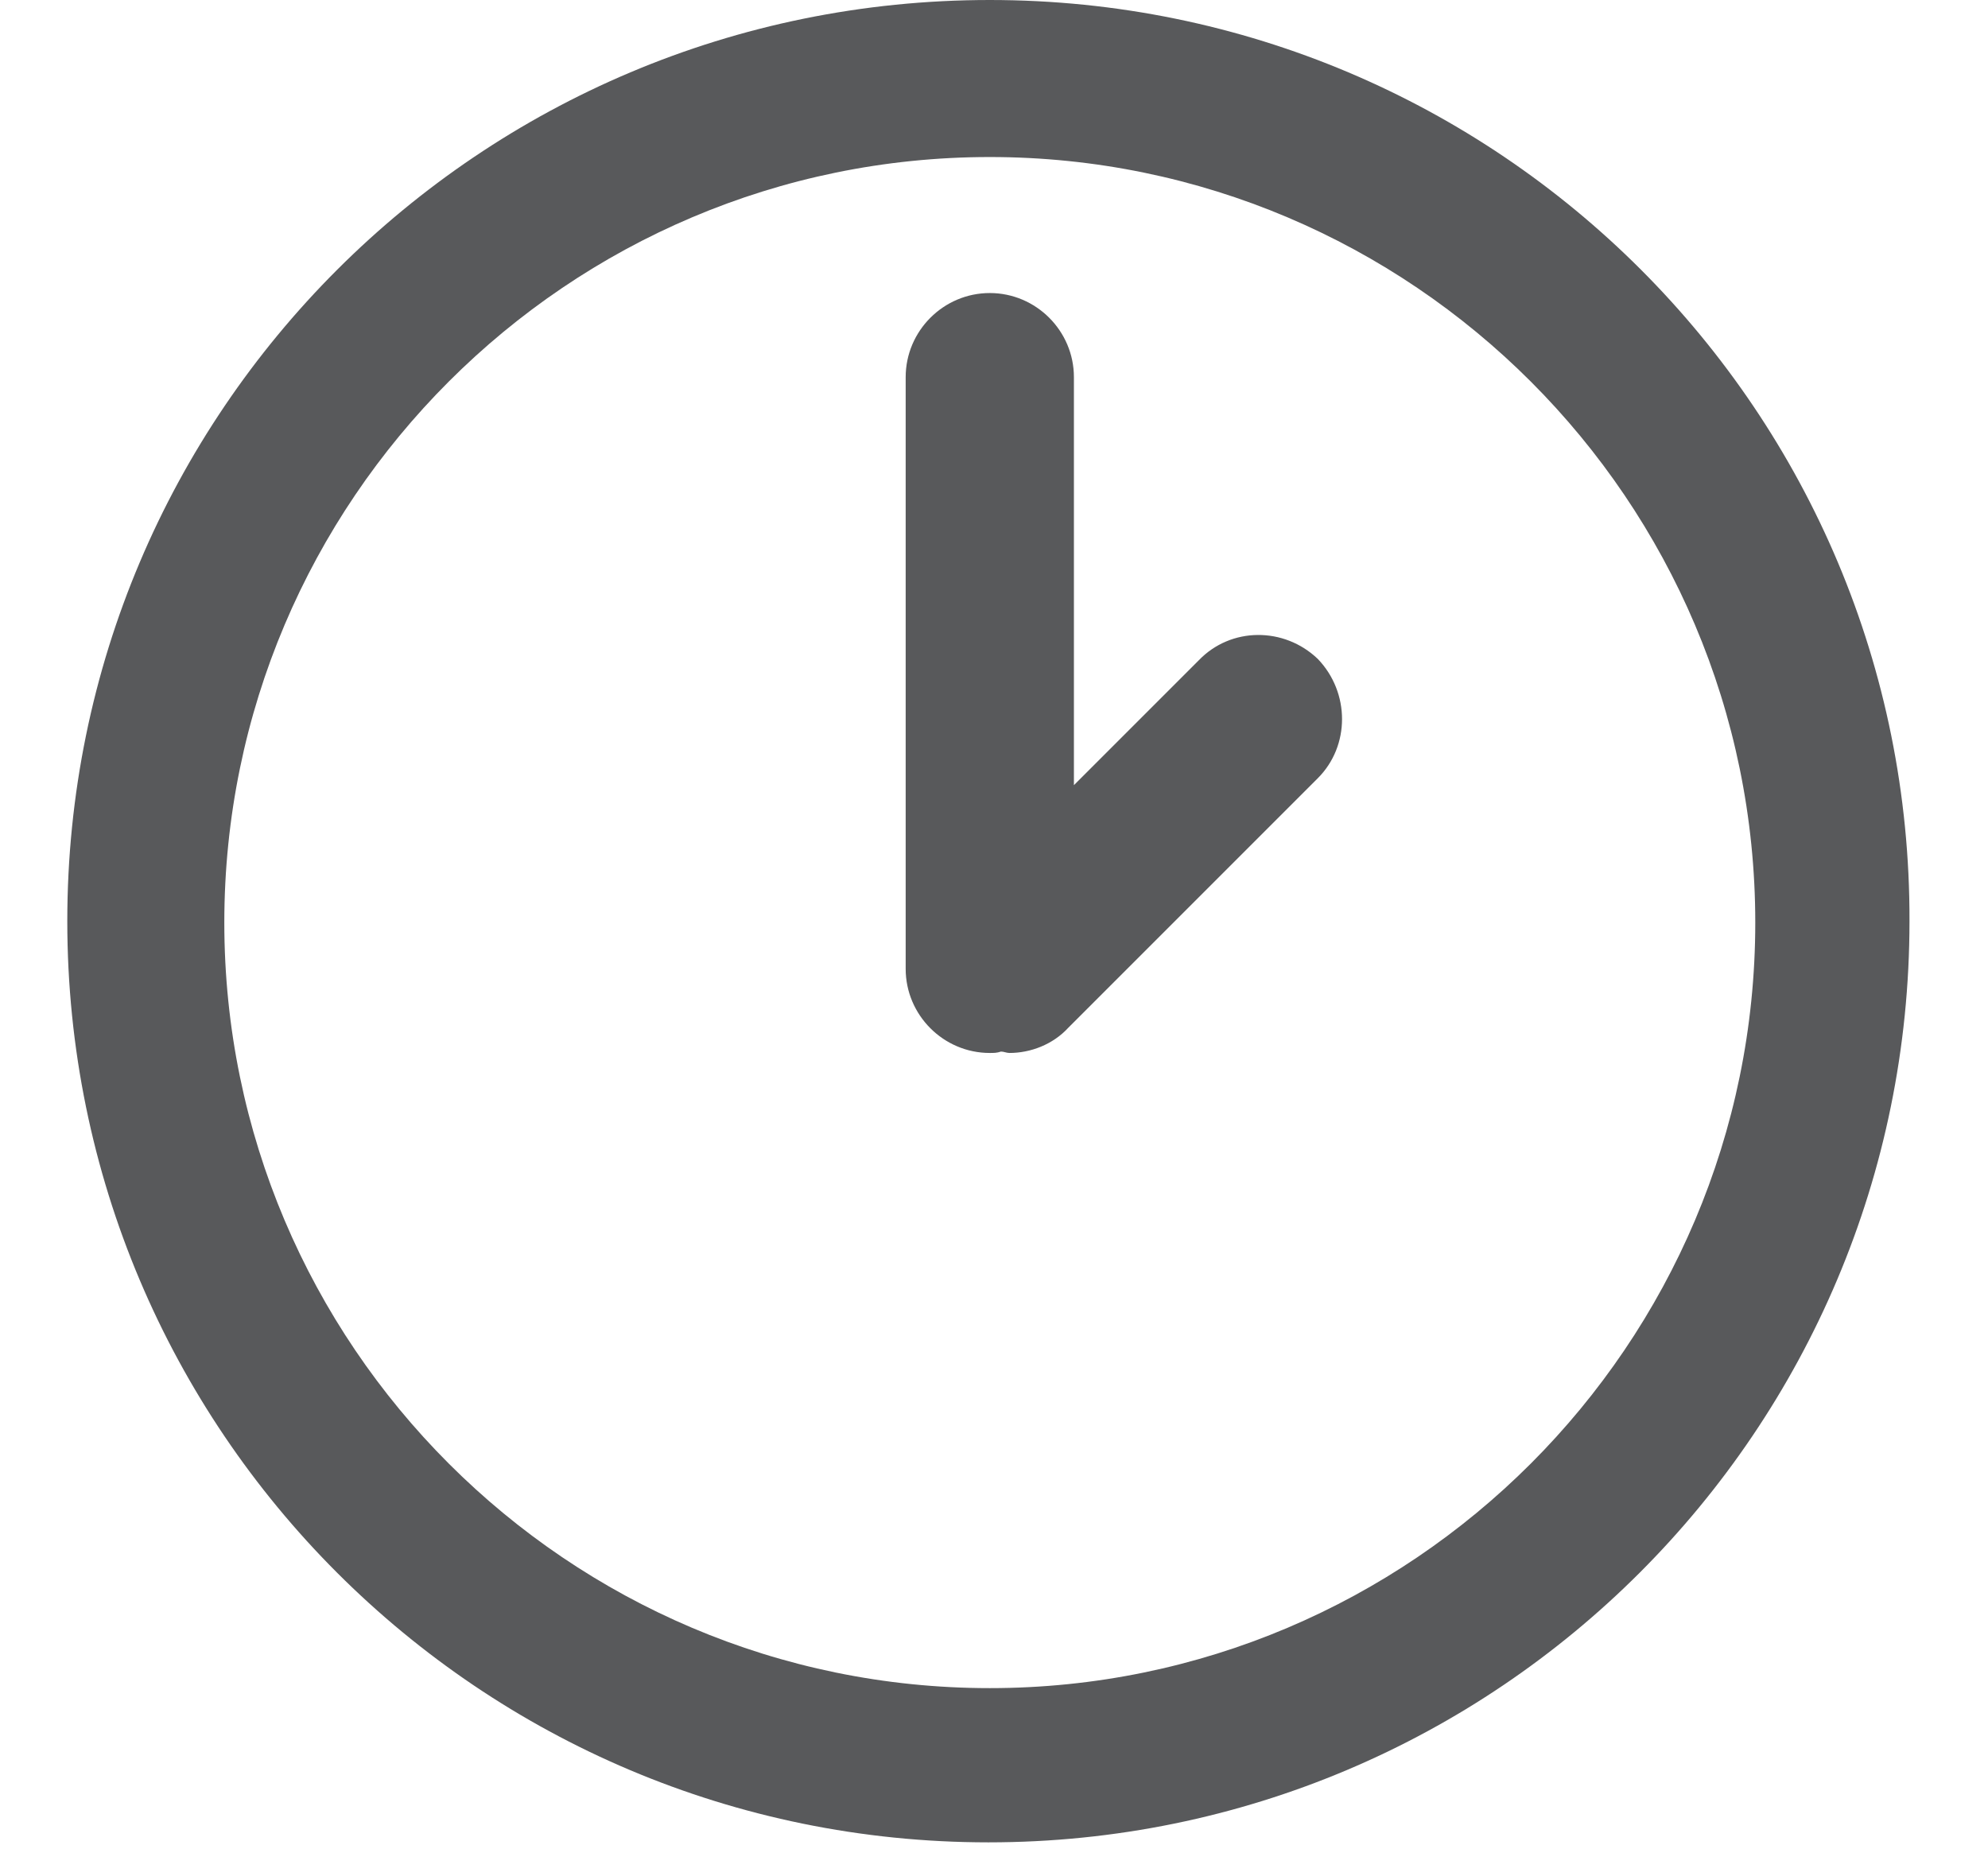 <svg version="1.1" xmlns="http://www.w3.org/2000/svg" xmlns:xlink="http://www.w3.org/1999/xlink" x="0px" y="0px" viewBox="0 0 141.8 131.9" enable-background="new 0 0 141.8 131.9" xml:space="preserve"> <g id="Layer_1" display="none"> <g display="inline"> <g> <path fill="#58595B" d="M37.6,107.5c-1.2,0-2.4-0.4-3.3-1.2c-1.1-0.9-1.7-2.2-1.7-3.6c-0.1-1.8-1-44.6,23-65.6 C90.9,0.4,134.9,0,136.8,0c1.5,0,2.8,0.6,3.8,1.7c1,1.1,1.4,2.6,1.1,4c-7.3,46.4-32.2,75.8-34.7,78.6 c-5.6,7.4-18.6,13.3-39.8,18.1c-15.1,3.4-28.5,4.9-29.1,5C38,107.5,37.8,107.5,37.6,107.5z M130.7,10.5 c-12.7,1.5-43.1,7.7-68.1,33.6c-0.1,0.1-0.2,0.2-0.3,0.3c-15.9,13.9-19,40.8-19.6,52.4c20.4-2.8,49.7-9.5,56.3-18.6 c0.1-0.1,0.2-0.3,0.3-0.4C99.6,77.6,122.5,51.6,130.7,10.5z"/> </g> <g> <path fill="#58595B" d="M77.8,131.9c-0.5,0-1-0.1-1.5-0.2c-1.9-0.6-3.2-2.3-3.4-4.3c-1.1-11.7-4.7-23.8-7.4-24.9l1.7-9.9 c8.1,1.3,12.1,12.8,14.1,22.8l15.6-17.8v-15h10v16.8c0,1.2-0.4,2.4-1.2,3.3l-24,27.3C80.6,131.3,79.2,131.9,77.8,131.9z"/> </g> <g> <path fill="#58595B" d="M38.4,74.7c-10.9-9.7-23.5-7.4-23.7-7.3c-2.2,0.4-4.5-0.7-5.5-2.7c-1-2-0.5-4.5,1.2-6l26.2-22.5 c0.9-0.8,2.1-1.2,3.3-1.2h19.8v10H41.8L26.7,58c5.6,1.2,12.2,3.8,18.4,9.3L38.4,74.7z"/> </g> <g> <path fill="#58595B" d="M13.8,131.9c-2.8,0-5-2.2-5-5c0-21.6,4.7-36.6,14.1-44.7c8.1-7,16.4-6.1,17.3-5.9 c2.7,0.4,4.6,2.9,4.3,5.6c-0.4,2.7-2.9,4.6-5.6,4.3c-0.3,0-5-0.4-9.6,3.8c-4.8,4.3-10.4,14.2-10.4,37 C18.8,129.7,16.5,131.9,13.8,131.9z"/> </g> <g> <path fill="#58595B" d="M15.2,131.9c-0.5,0-1,0-1.5,0c-2.8,0-5-2.3-4.9-5.1c0-2.7,2.3-4.9,5-4.9c0,0,0,0,0.1,0 c17.5,0.2,30.2-3.4,36.6-10.3c4.9-5.4,4.5-11,4.5-11.2c-0.3-2.7,1.6-5.2,4.4-5.5c2.7-0.3,5.2,1.7,5.6,4.4 c0,0.4,1.1,10.1-6.8,18.9C49.8,127.3,35.4,131.9,15.2,131.9z"/> </g> <g> <path fill="#58595B" d="M107.2,53c-1.2,0-2.3-0.4-3.2-1.2c-1.6-1.4-2.2-3.6-1.5-5.6c0.1-0.2,0.2-0.5,0.2-0.7c0.6-2,0.3-4.2-0.7-6 c-1-1.8-2.8-3.2-4.8-3.7c-0.8-0.2-1.7-0.3-2.6-0.3c-2.1,0.1-4.1-1.1-4.9-3c-0.8-1.9-0.4-4.2,1.2-5.6c3-2.7,6.8-4.3,10.8-4.3 c1.4,0,2.9,0.2,4.2,0.6c8.5,2.3,13.5,11.2,11.1,19.6c-1.1,4.1-3.7,7.5-7.4,9.6C108.9,52.8,108,53,107.2,53z"/> </g> <g> <path fill="#58595B" d="M57.4,106l-8.3-5.6l32.8-48.8l-1.6-2.2l6.8-5c2-1.4,4.7-1.3,6.4,0.4c1.8,1.7,2,4.4,0.7,6.4L57.4,106z"/> </g> <g> <rect x="58" y="33.2" transform="matrix(0.59 0.807 -0.807 0.59 80.843 -22.877)" fill="#58595B" width="10" height="70.1"/> </g> </g> </g> <g id="Layer_2"> <g> <path fill="#58595B" d="M70.6,0C34.2,0,4.8,29.4,4.8,65.7c0,36.3,29.4,65.7,65.7,65.7c36.3,0,65.7-29.4,65.7-65.7 C136.3,29.4,106.9,0,70.6,0z M70.6,120.4c-30.1,0-54.6-24.5-54.6-54.6s24.5-54.6,54.6-54.6s54.6,24.5,54.6,54.6 S100.7,120.4,70.6,120.4z"/> <path fill="#58595B" d="M85.5,47.1L76.6,56V26.9c0-3.3-2.7-6-6-6s-6,2.7-6,6v42.2c0,3.3,2.7,6,6,6c0.3,0,0.5,0,0.8-0.1 c0.2,0,0.4,0.1,0.6,0.1c1.5,0,3.1-0.6,4.2-1.8L94,55.5c2.3-2.3,2.3-6.1,0-8.5C91.6,44.7,87.8,44.7,85.5,47.1z"/> </g> </g> </svg>